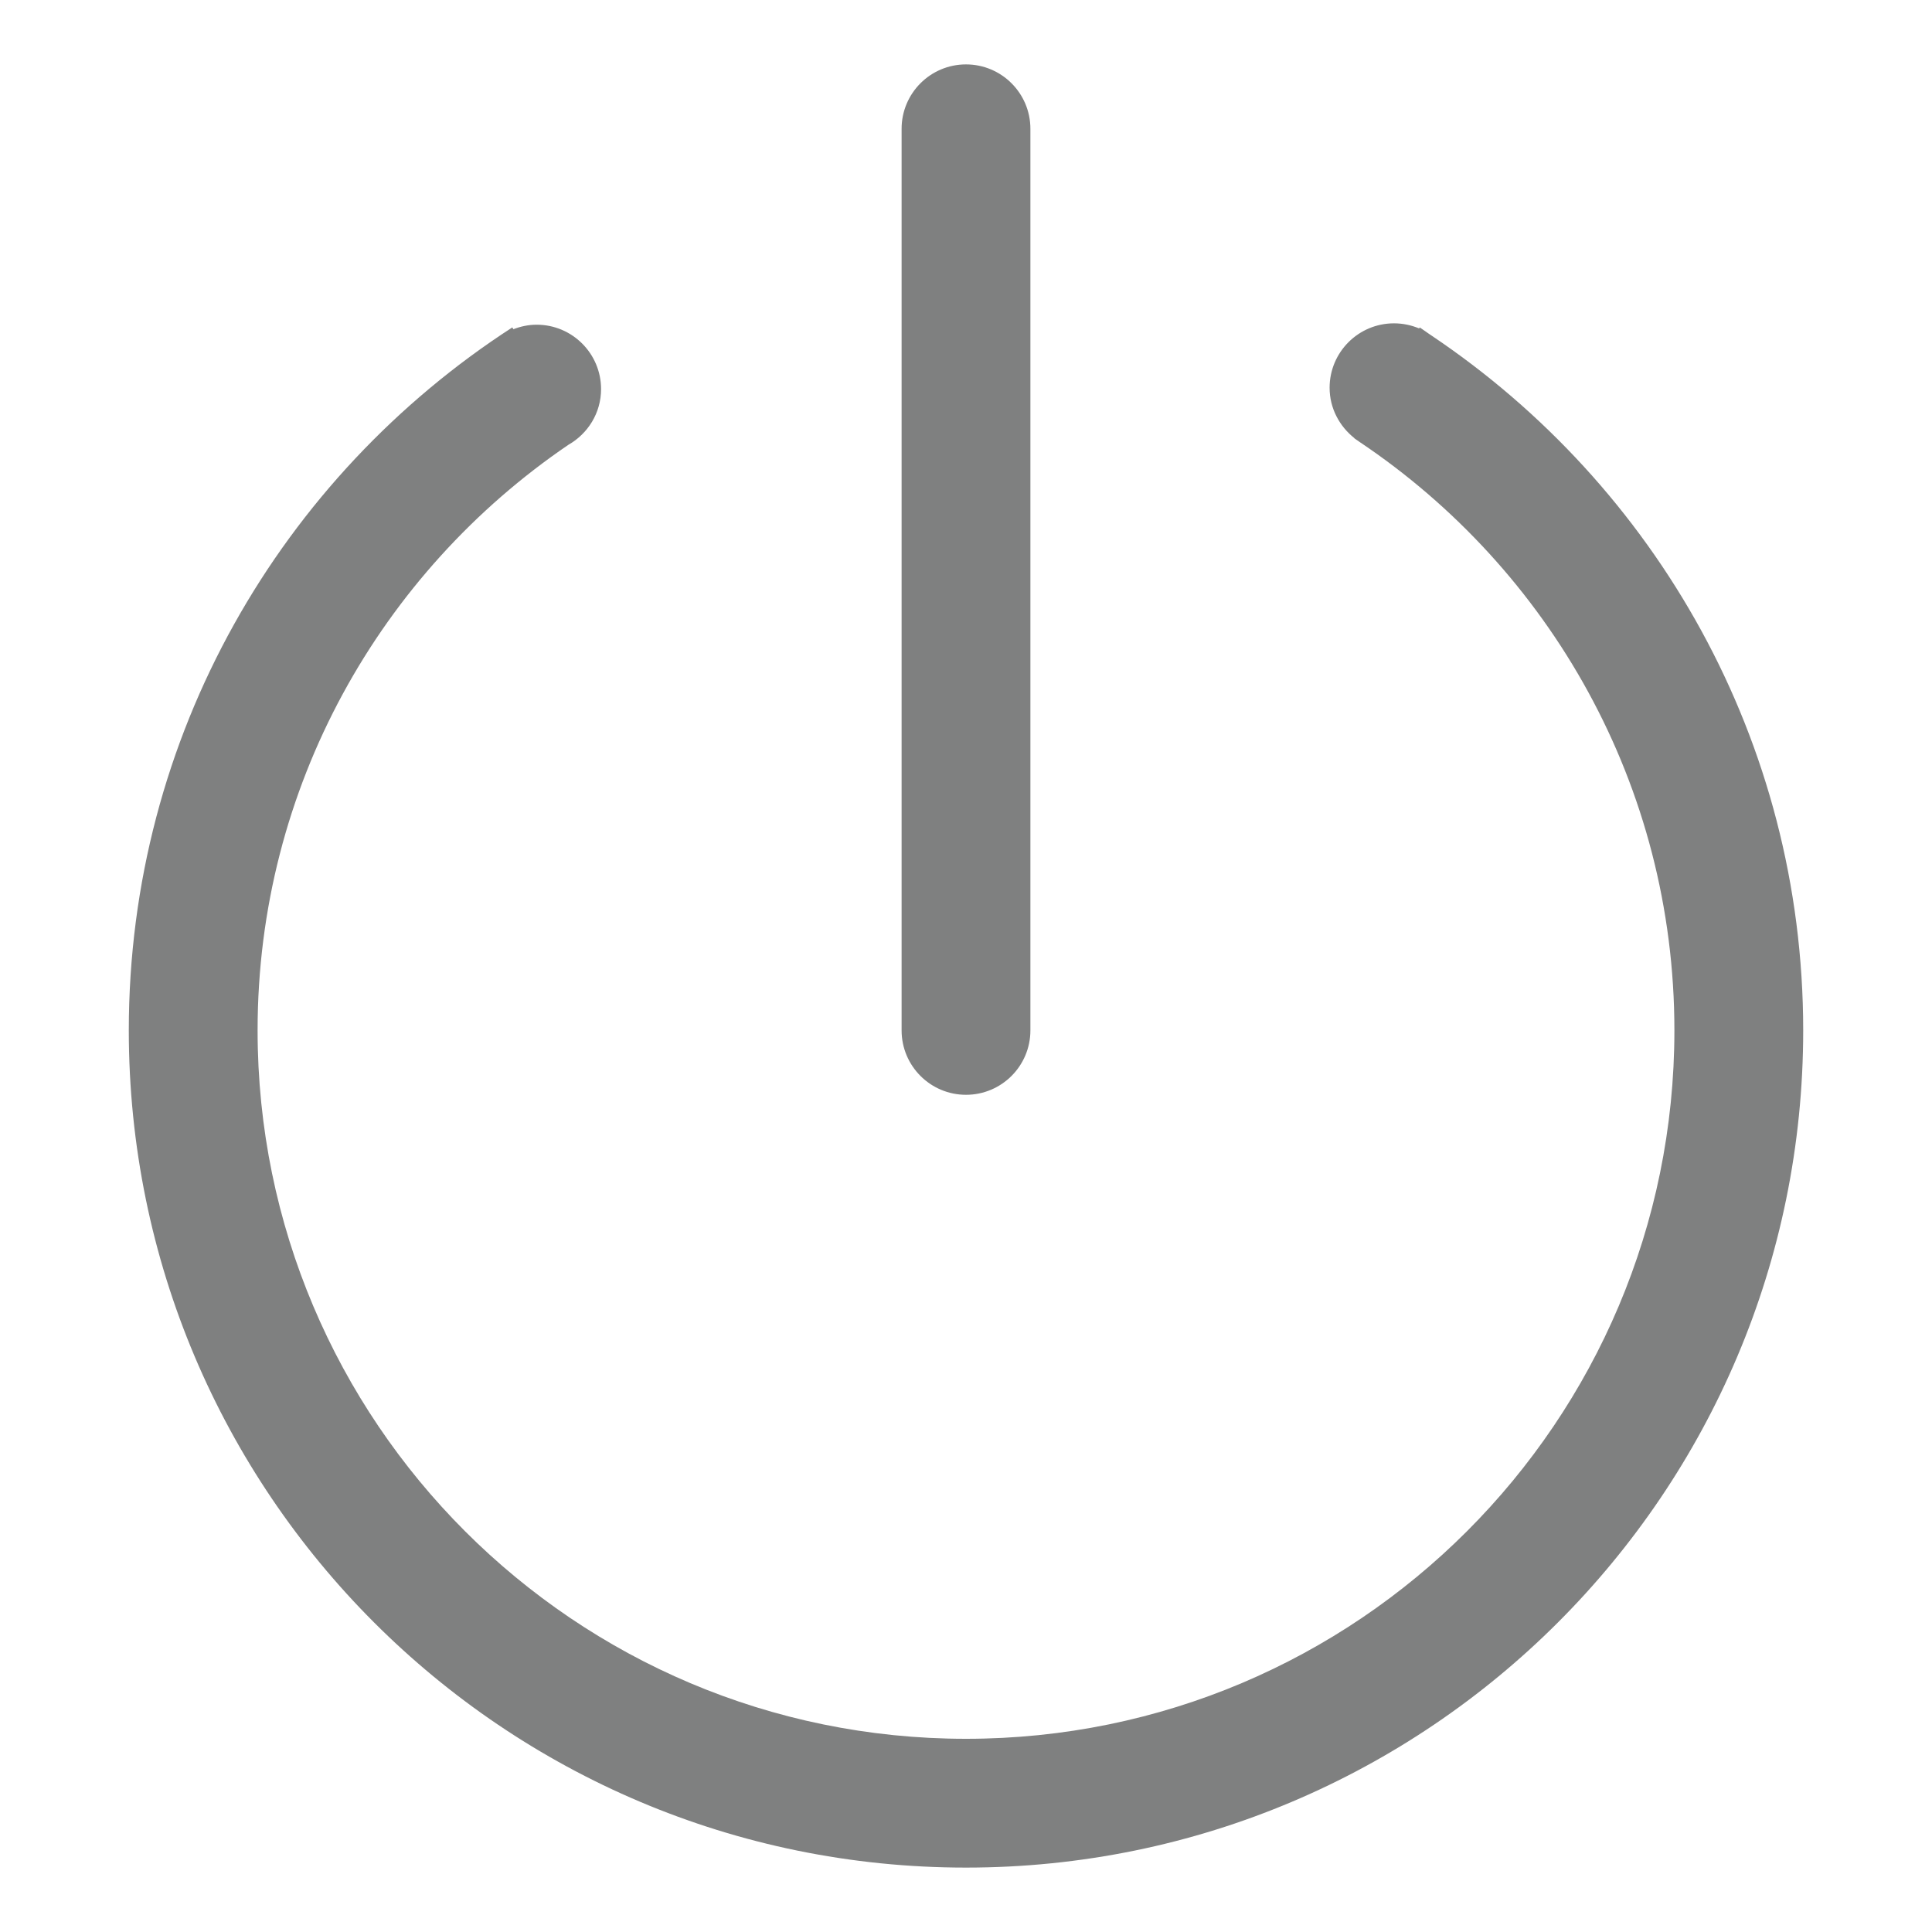 <?xml version="1.0" encoding="utf-8"?>
<!-- Generator: Adobe Illustrator 14.0.0, SVG Export Plug-In . SVG Version: 6.00 Build 43363)  -->
<!DOCTYPE svg PUBLIC "-//W3C//DTD SVG 1.1//EN" "http://www.w3.org/Graphics/SVG/1.1/DTD/svg11.dtd">
<svg version="1.1" id="图层_1" xmlns="http://www.w3.org/2000/svg" xmlns:xlink="http://www.w3.org/1999/xlink" x="0px" y="0px"
	 width="45px" height="45px" viewBox="0 0 45 45" enable-background="new 0 0 45 45" xml:space="preserve">
<g>
	<g>
		<path fill="#7F8080" d="M22.5,25.5c0.828,0,1.5-0.672,1.5-1.5V3c0-0.828-0.672-1.5-1.5-1.5S21,2.172,21,3v21
			C21,24.828,21.672,25.5,22.5,25.5z M33.343,7.816C33.32,7.8,33.299,7.785,33.275,7.77c-0.068-0.046-0.137-0.098-0.207-0.144
			L33.055,7.65c-0.181-0.076-0.379-0.119-0.586-0.119c-0.828,0-1.5,0.672-1.5,1.5c0,0.477,0.229,0.897,0.575,1.172l-0.002,0.003
			c0.013,0.008,0.022,0.017,0.035,0.025c0.03,0.023,0.062,0.045,0.095,0.066C36.087,13.258,39,18.285,39,24
			c0,9.111-7.387,16.5-16.5,16.5C13.388,40.5,6,33.111,6,24c0-5.676,2.875-10.67,7.238-13.639C13.691,10.103,14,9.621,14,9.063
			c0-0.828-0.672-1.5-1.5-1.5c-0.192,0-0.374,0.04-0.543,0.105l-0.024-0.042C6.563,11.1,3,17.129,3,24c0,10.77,8.73,19.5,19.5,19.5
			C33.27,43.5,42,34.77,42,24C42,17.249,38.557,11.316,33.343,7.816z"/>
	</g>
</g>
</svg>
